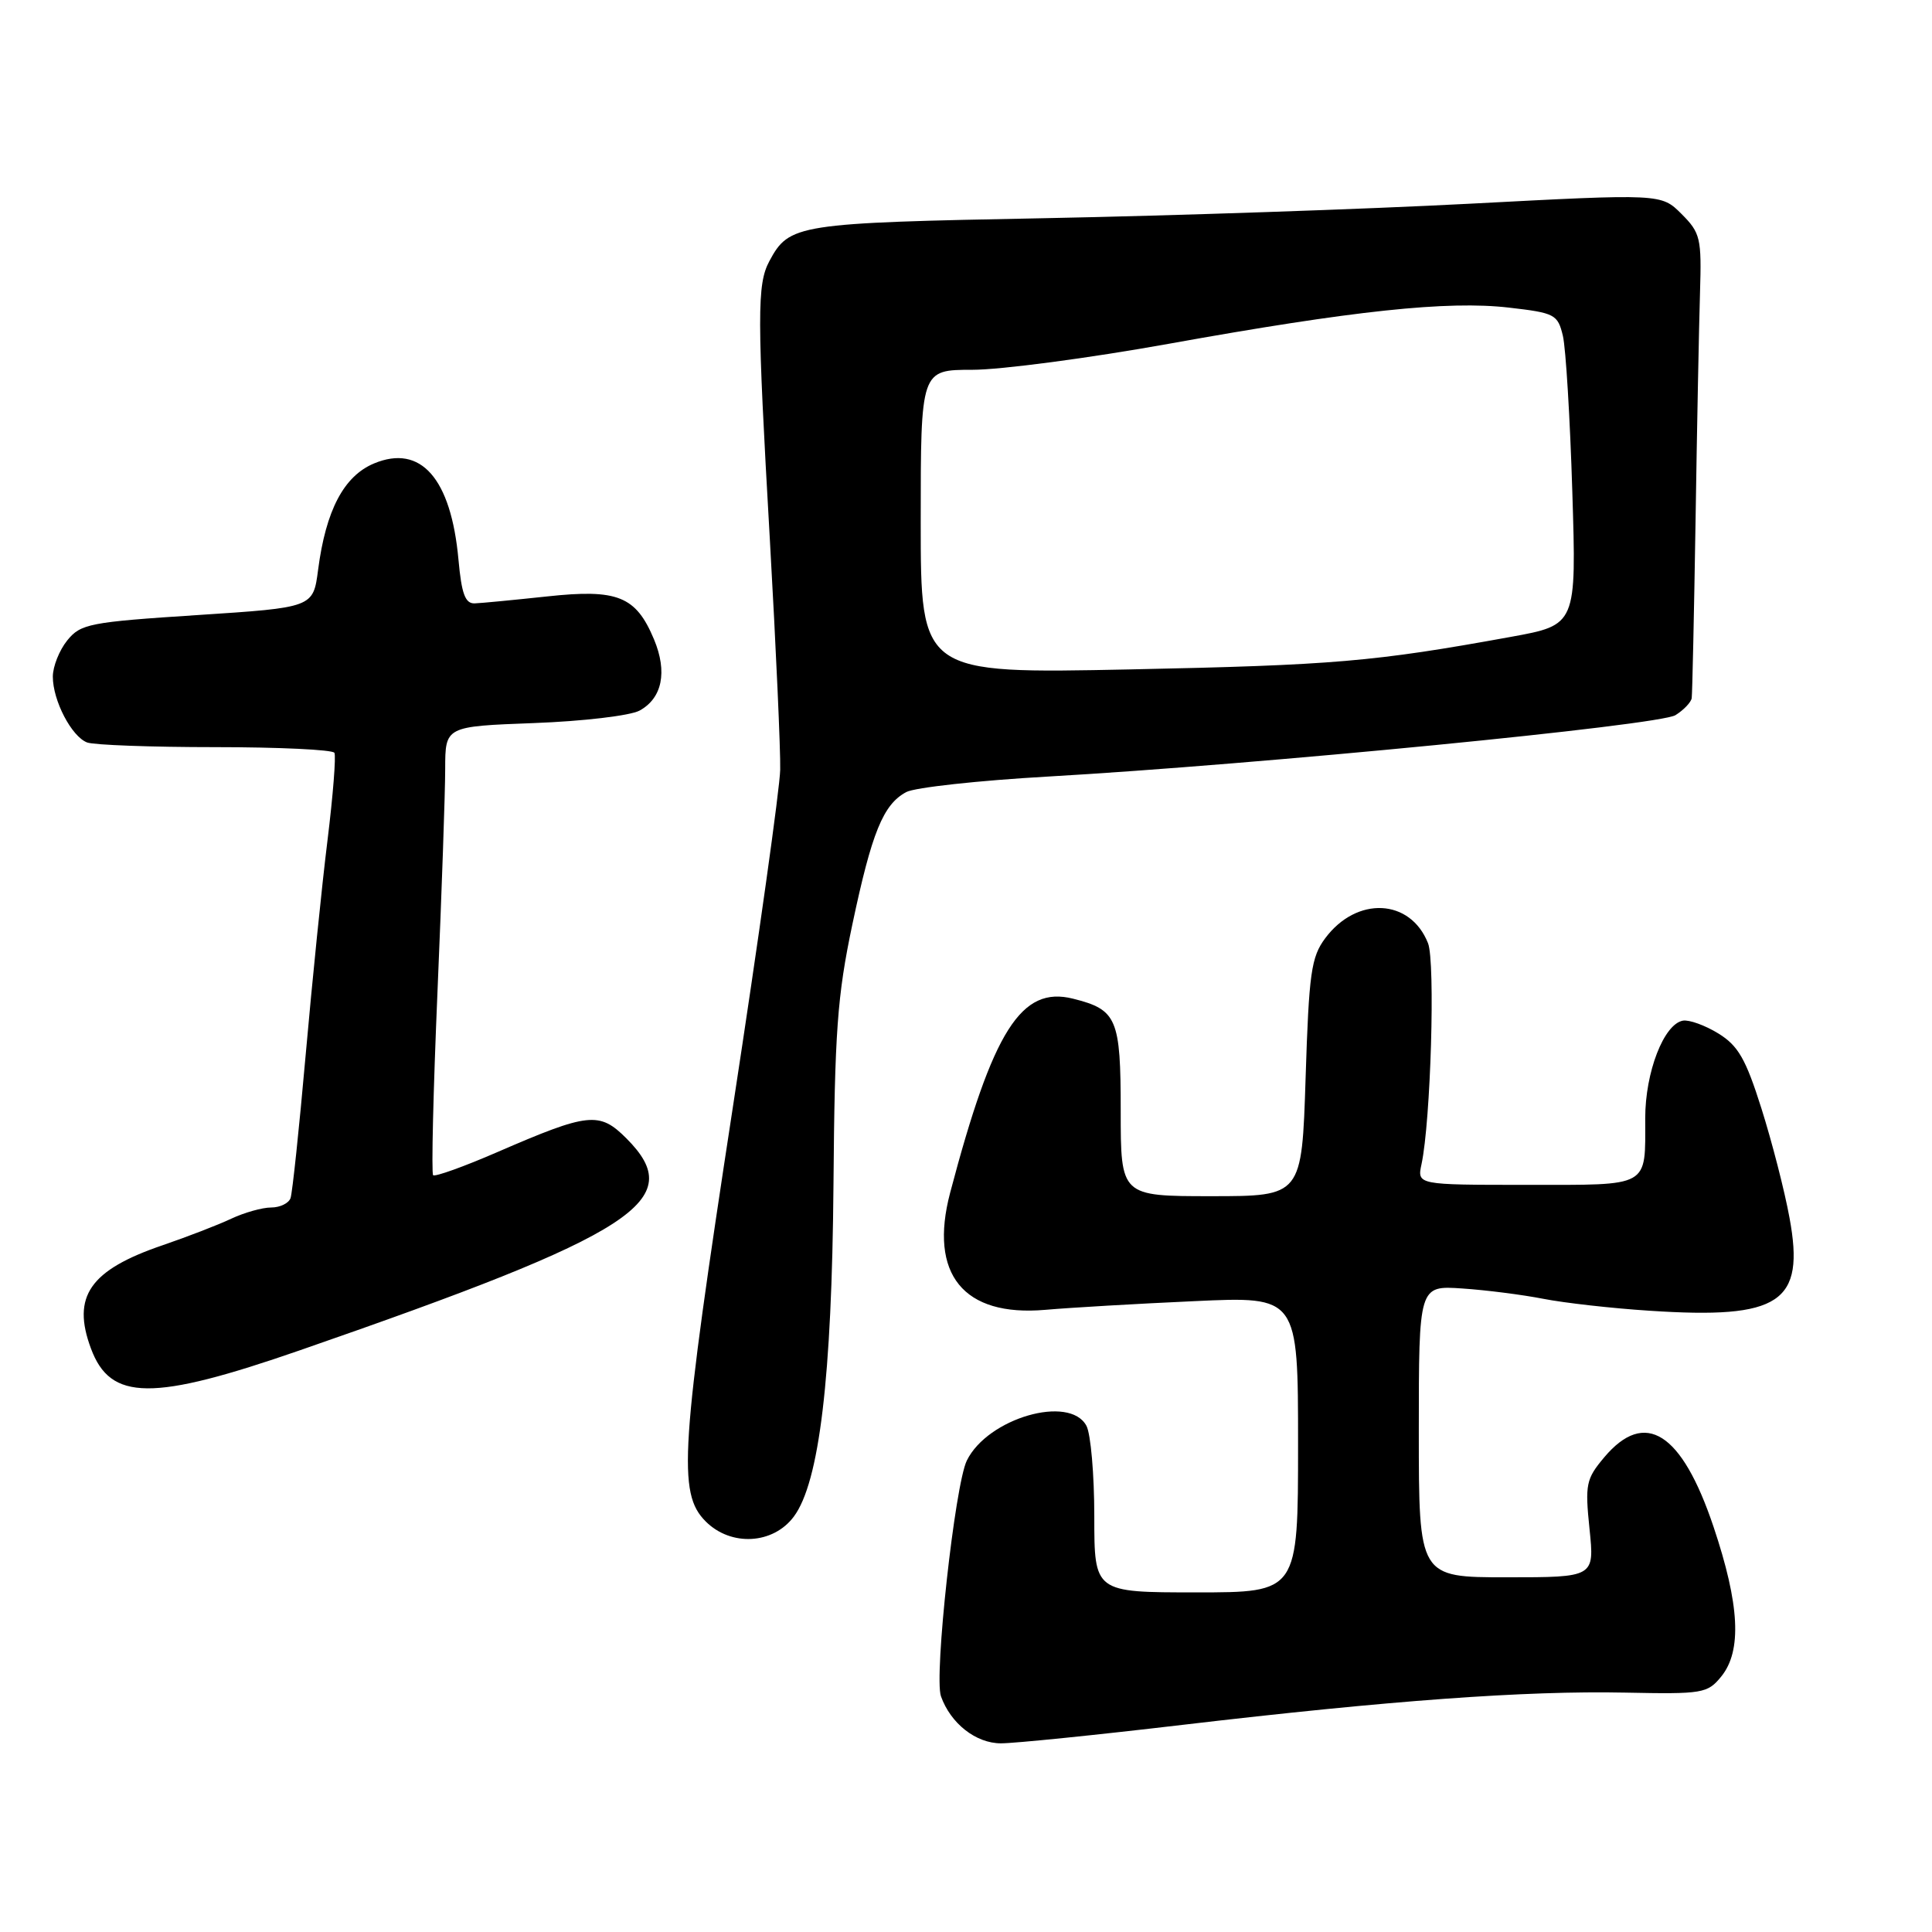 <?xml version="1.0" encoding="UTF-8" standalone="no"?>
<!DOCTYPE svg PUBLIC "-//W3C//DTD SVG 1.1//EN" "http://www.w3.org/Graphics/SVG/1.1/DTD/svg11.dtd" >
<svg xmlns="http://www.w3.org/2000/svg" xmlns:xlink="http://www.w3.org/1999/xlink" version="1.1" viewBox="0 0 256 256">
 <g >
 <path fill="currentColor"
d=" M 156.71 228.55 C 184.18 225.32 202.11 224.01 215.33 224.28 C 225.63 224.49 226.25 224.39 228.08 222.14 C 230.83 218.75 230.52 212.63 227.05 202.30 C 222.84 189.77 217.98 186.68 212.57 193.10 C 210.16 195.97 210.01 196.67 210.62 202.60 C 211.28 209.00 211.28 209.00 199.64 209.00 C 188.00 209.00 188.00 209.00 188.00 189.67 C 188.00 170.34 188.00 170.34 193.75 170.73 C 196.91 170.94 201.75 171.56 204.50 172.10 C 207.25 172.64 213.59 173.36 218.59 173.68 C 235.89 174.82 239.20 172.62 237.12 161.37 C 236.47 157.79 234.79 151.28 233.40 146.88 C 231.32 140.30 230.32 138.56 227.69 136.94 C 225.94 135.86 223.82 135.10 223.00 135.24 C 220.47 135.69 218.00 142.06 218.00 148.17 C 218.00 157.44 218.78 157.00 202.28 157.00 C 187.77 157.00 187.77 157.00 188.36 154.25 C 189.58 148.54 190.20 127.46 189.22 124.98 C 186.88 119.06 179.78 118.71 175.60 124.32 C 173.74 126.82 173.44 128.90 173.00 142.82 C 172.50 158.50 172.50 158.50 160.50 158.50 C 148.50 158.50 148.50 158.50 148.50 147.18 C 148.50 134.94 148.01 133.79 142.18 132.33 C 135.32 130.61 131.58 136.51 125.90 158.04 C 123.05 168.84 127.65 174.50 138.50 173.56 C 141.80 173.27 150.69 172.75 158.25 172.41 C 172.00 171.77 172.00 171.77 172.00 191.39 C 172.00 211.00 172.00 211.00 158.50 211.00 C 145.00 211.00 145.00 211.00 145.00 200.93 C 145.00 195.40 144.53 190.00 143.96 188.93 C 141.73 184.76 130.87 187.91 128.11 193.53 C 126.53 196.75 123.75 222.10 124.68 224.76 C 125.96 228.37 129.31 231.00 132.63 231.00 C 134.44 231.00 145.27 229.90 156.71 228.55 Z  M 105.19 200.95 C 108.57 196.41 110.23 182.52 110.44 157.00 C 110.60 136.73 110.94 131.99 112.94 122.50 C 115.52 110.30 117.02 106.59 120.09 104.95 C 121.22 104.35 129.65 103.42 138.83 102.90 C 166.78 101.30 219.86 96.11 222.01 94.76 C 223.10 94.08 224.07 93.06 224.16 92.51 C 224.24 91.95 224.47 81.38 224.67 69.00 C 224.86 56.62 225.13 43.02 225.26 38.77 C 225.48 31.56 225.32 30.86 222.81 28.35 C 220.12 25.66 220.12 25.66 194.81 26.99 C 180.89 27.72 155.55 28.58 138.50 28.91 C 105.54 29.54 104.58 29.69 101.94 34.61 C 100.30 37.67 100.31 41.80 102.01 71.50 C 102.82 85.80 103.44 99.53 103.38 102.00 C 103.33 104.47 100.51 124.50 97.14 146.49 C 90.14 192.10 89.76 197.85 93.51 201.60 C 96.86 204.95 102.45 204.64 105.19 200.95 Z  M 39.77 178.91 C 84.46 163.41 91.19 159.04 83.00 150.84 C 79.42 147.26 78.01 147.41 65.90 152.66 C 61.46 154.59 57.63 155.96 57.39 155.72 C 57.15 155.48 57.41 144.53 57.97 131.39 C 58.53 118.25 58.99 104.97 58.99 101.87 C 59.00 96.25 59.00 96.25 70.75 95.81 C 77.23 95.57 83.50 94.83 84.74 94.16 C 87.75 92.52 88.46 89.03 86.66 84.72 C 84.26 78.99 81.84 78.02 72.50 79.03 C 68.10 79.50 63.77 79.92 62.89 79.95 C 61.64 79.99 61.16 78.68 60.75 74.16 C 59.77 63.39 55.76 58.82 49.56 61.41 C 45.56 63.08 43.18 67.61 42.15 75.50 C 41.50 80.50 41.50 80.50 26.16 81.50 C 11.85 82.43 10.69 82.66 8.91 84.86 C 7.86 86.16 7.00 88.32 7.00 89.66 C 7.00 92.83 9.48 97.59 11.54 98.38 C 12.44 98.72 20.08 99.00 28.52 99.00 C 36.97 99.00 44.07 99.34 44.31 99.75 C 44.54 100.16 44.13 105.37 43.40 111.31 C 42.66 117.26 41.36 130.08 40.50 139.81 C 39.64 149.54 38.74 158.06 38.50 158.75 C 38.26 159.44 37.10 160.00 35.93 160.00 C 34.76 160.00 32.38 160.67 30.65 161.48 C 28.92 162.30 24.82 163.88 21.55 165.00 C 11.90 168.29 9.48 171.78 12.05 178.68 C 14.64 185.66 20.16 185.71 39.77 178.91 Z  M 122.00 69.14 C 122.00 49.00 122.00 49.00 128.85 49.00 C 132.61 49.00 144.33 47.45 154.89 45.55 C 179.32 41.15 191.84 39.82 199.94 40.76 C 206.03 41.46 206.41 41.66 207.09 44.50 C 207.48 46.15 208.04 55.45 208.34 65.16 C 208.89 82.81 208.89 82.81 200.19 84.39 C 182.04 87.69 176.75 88.14 149.75 88.70 C 122.00 89.27 122.00 89.27 122.00 69.14 Z "/>
</g>
</svg>
